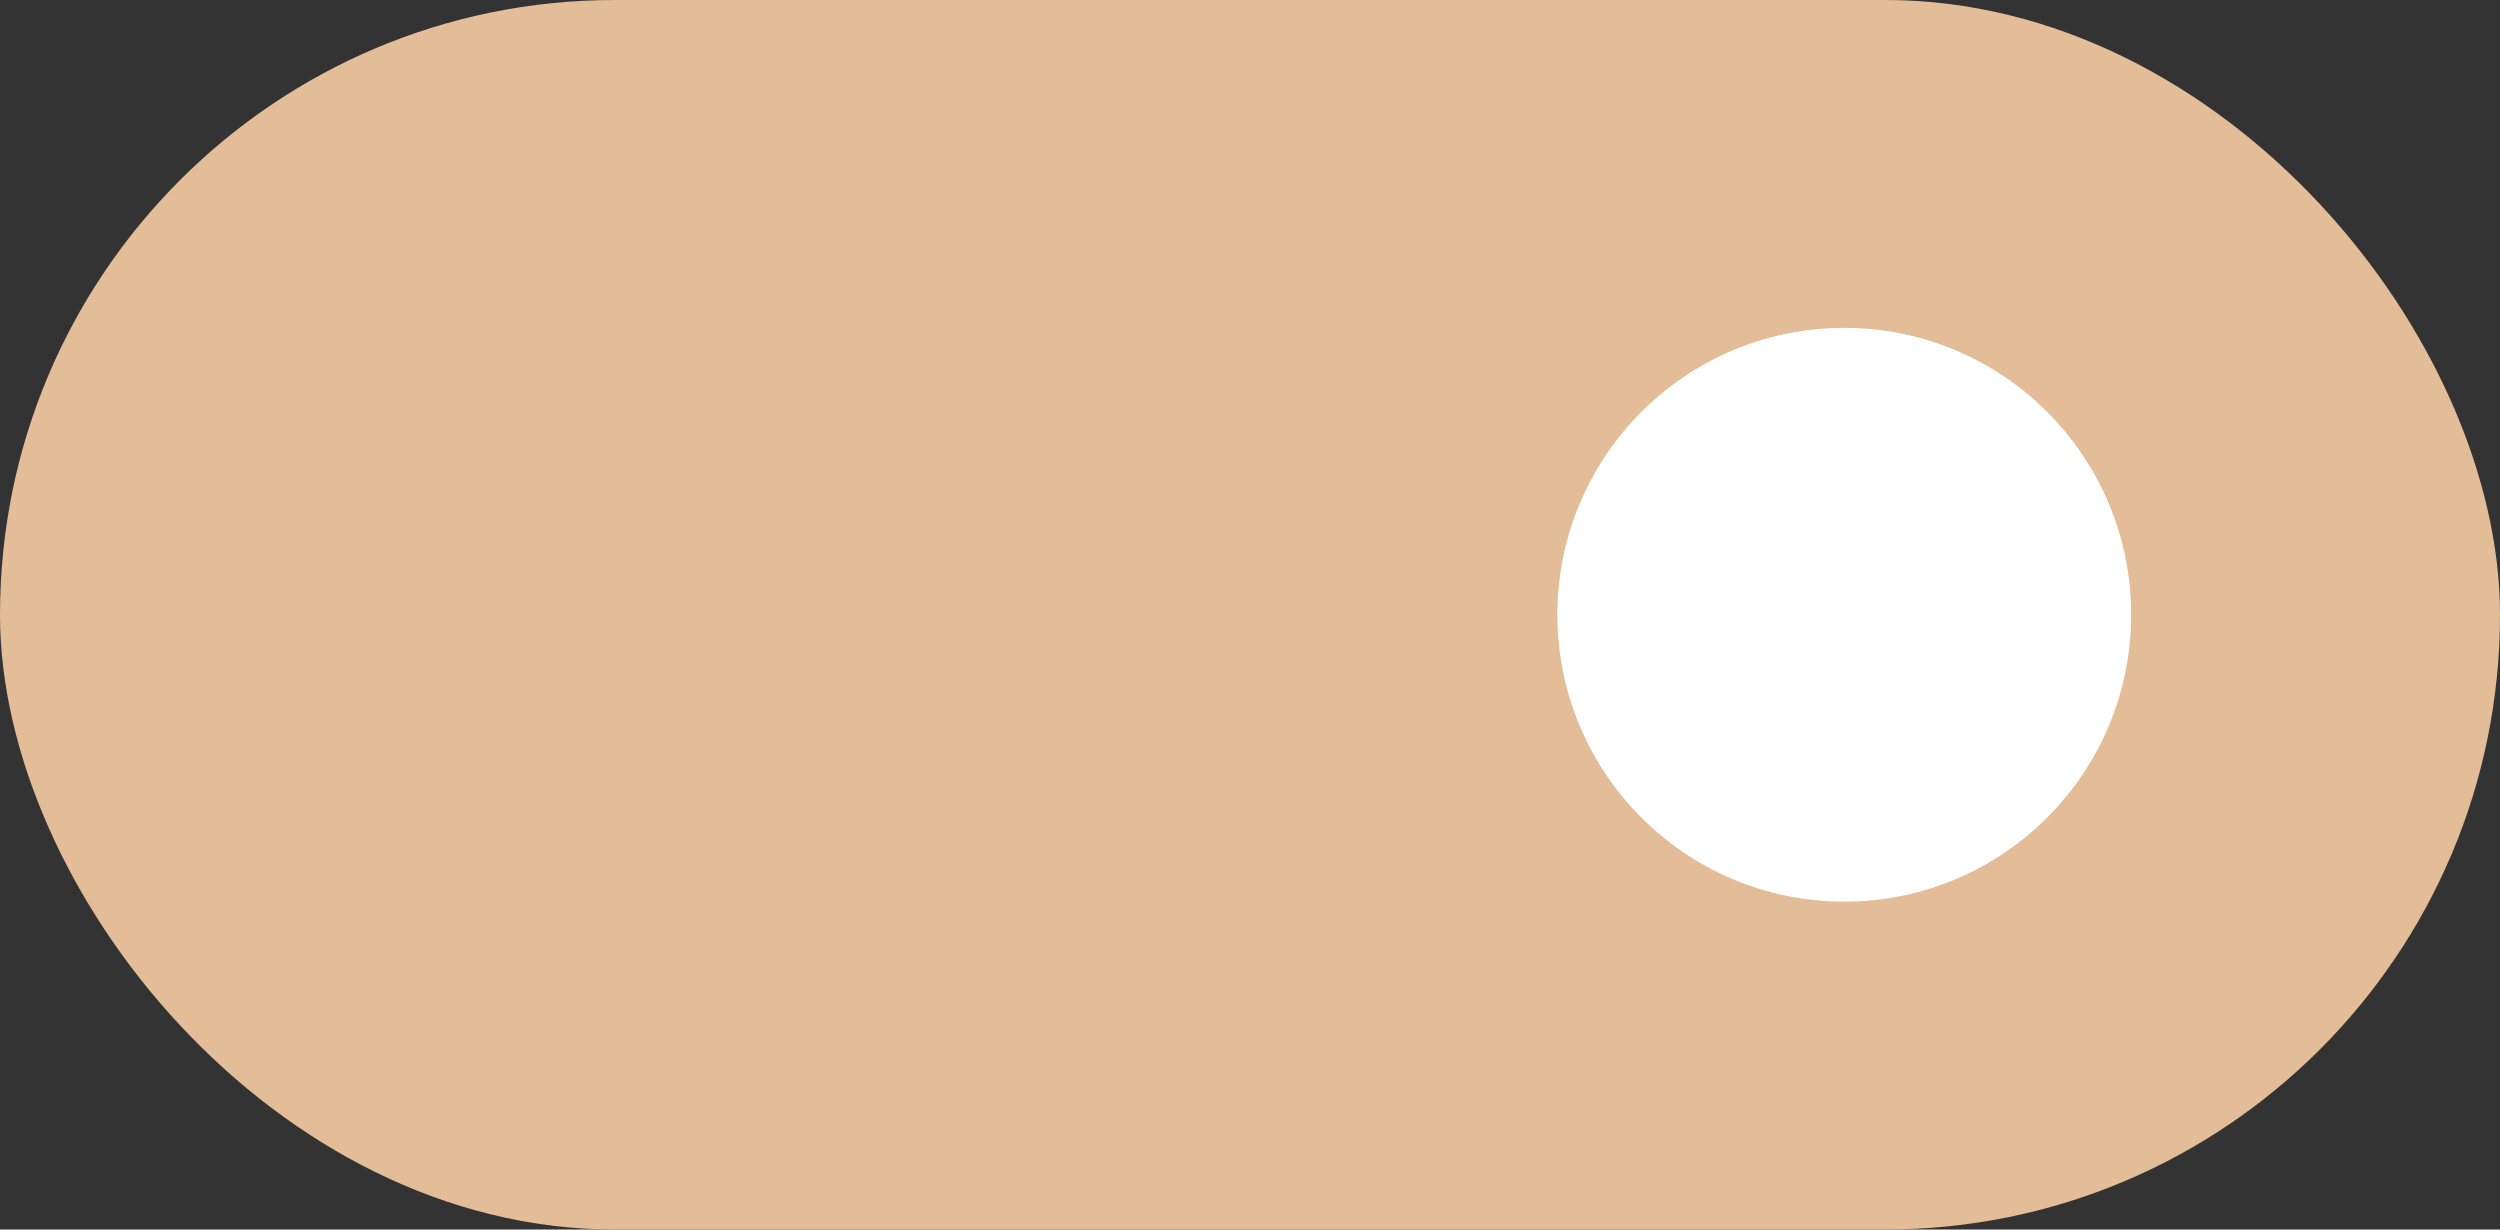<svg width="61" height="30" viewBox="0 0 61 30" fill="none" xmlns="http://www.w3.org/2000/svg">
<rect x="0" y="0" width="61" height="30" fill="#333333" stroke="none"/>
<rect width="61" height="30" rx="15" fill="#E3BC98"/>
<circle cx="45" cy="15" r="7" fill="white"/>
</svg>
